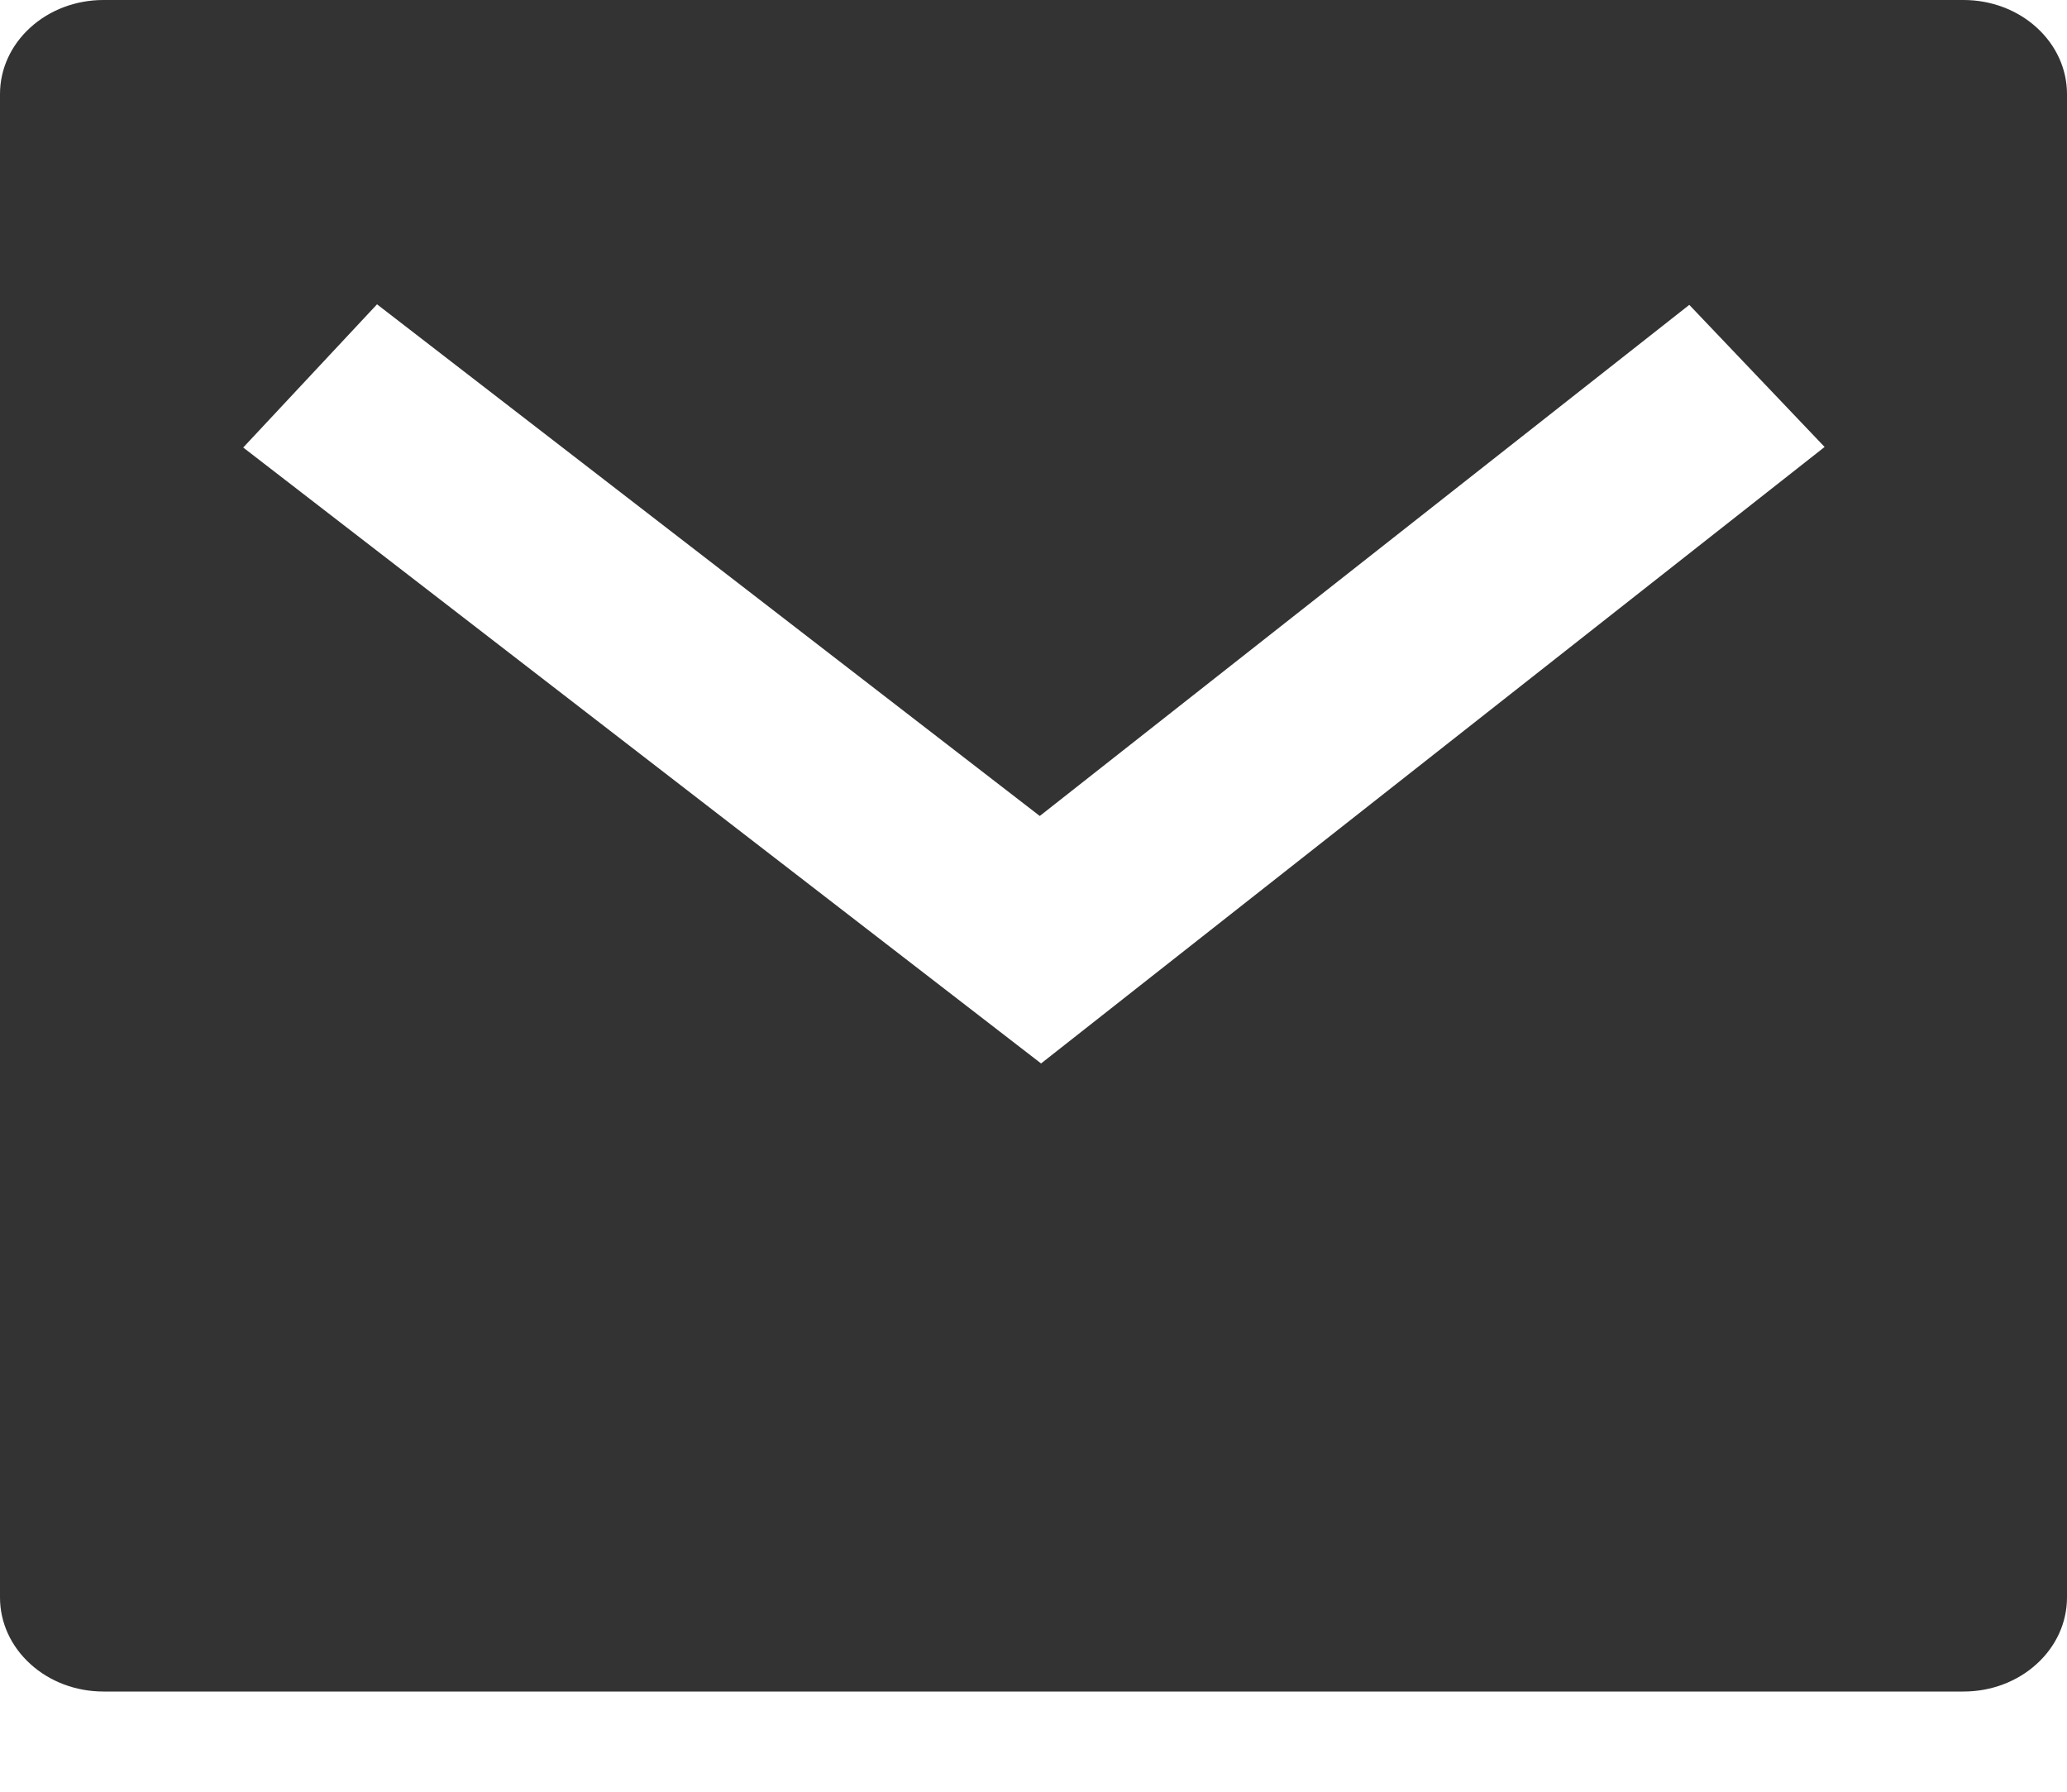 <svg width="15" height="13" viewBox="0 0 15 13" fill="none" xmlns="http://www.w3.org/2000/svg">
<path d="M0.75 0H14.25C14.449 0 14.64 0.072 14.78 0.2C14.921 0.328 15 0.501 15 0.682V11.591C15 11.772 14.921 11.945 14.78 12.073C14.64 12.201 14.449 12.273 14.25 12.273H0.75C0.551 12.273 0.36 12.201 0.22 12.073C0.079 11.945 0 11.772 0 11.591V0.682C0 0.501 0.079 0.328 0.22 0.2C0.36 0.072 0.551 0 0.75 0ZM7.545 5.92L2.736 2.208L1.765 3.247L7.555 7.716L13.241 3.243L12.259 2.212L7.546 5.92H7.545Z" fill="#333333"/>
</svg>
